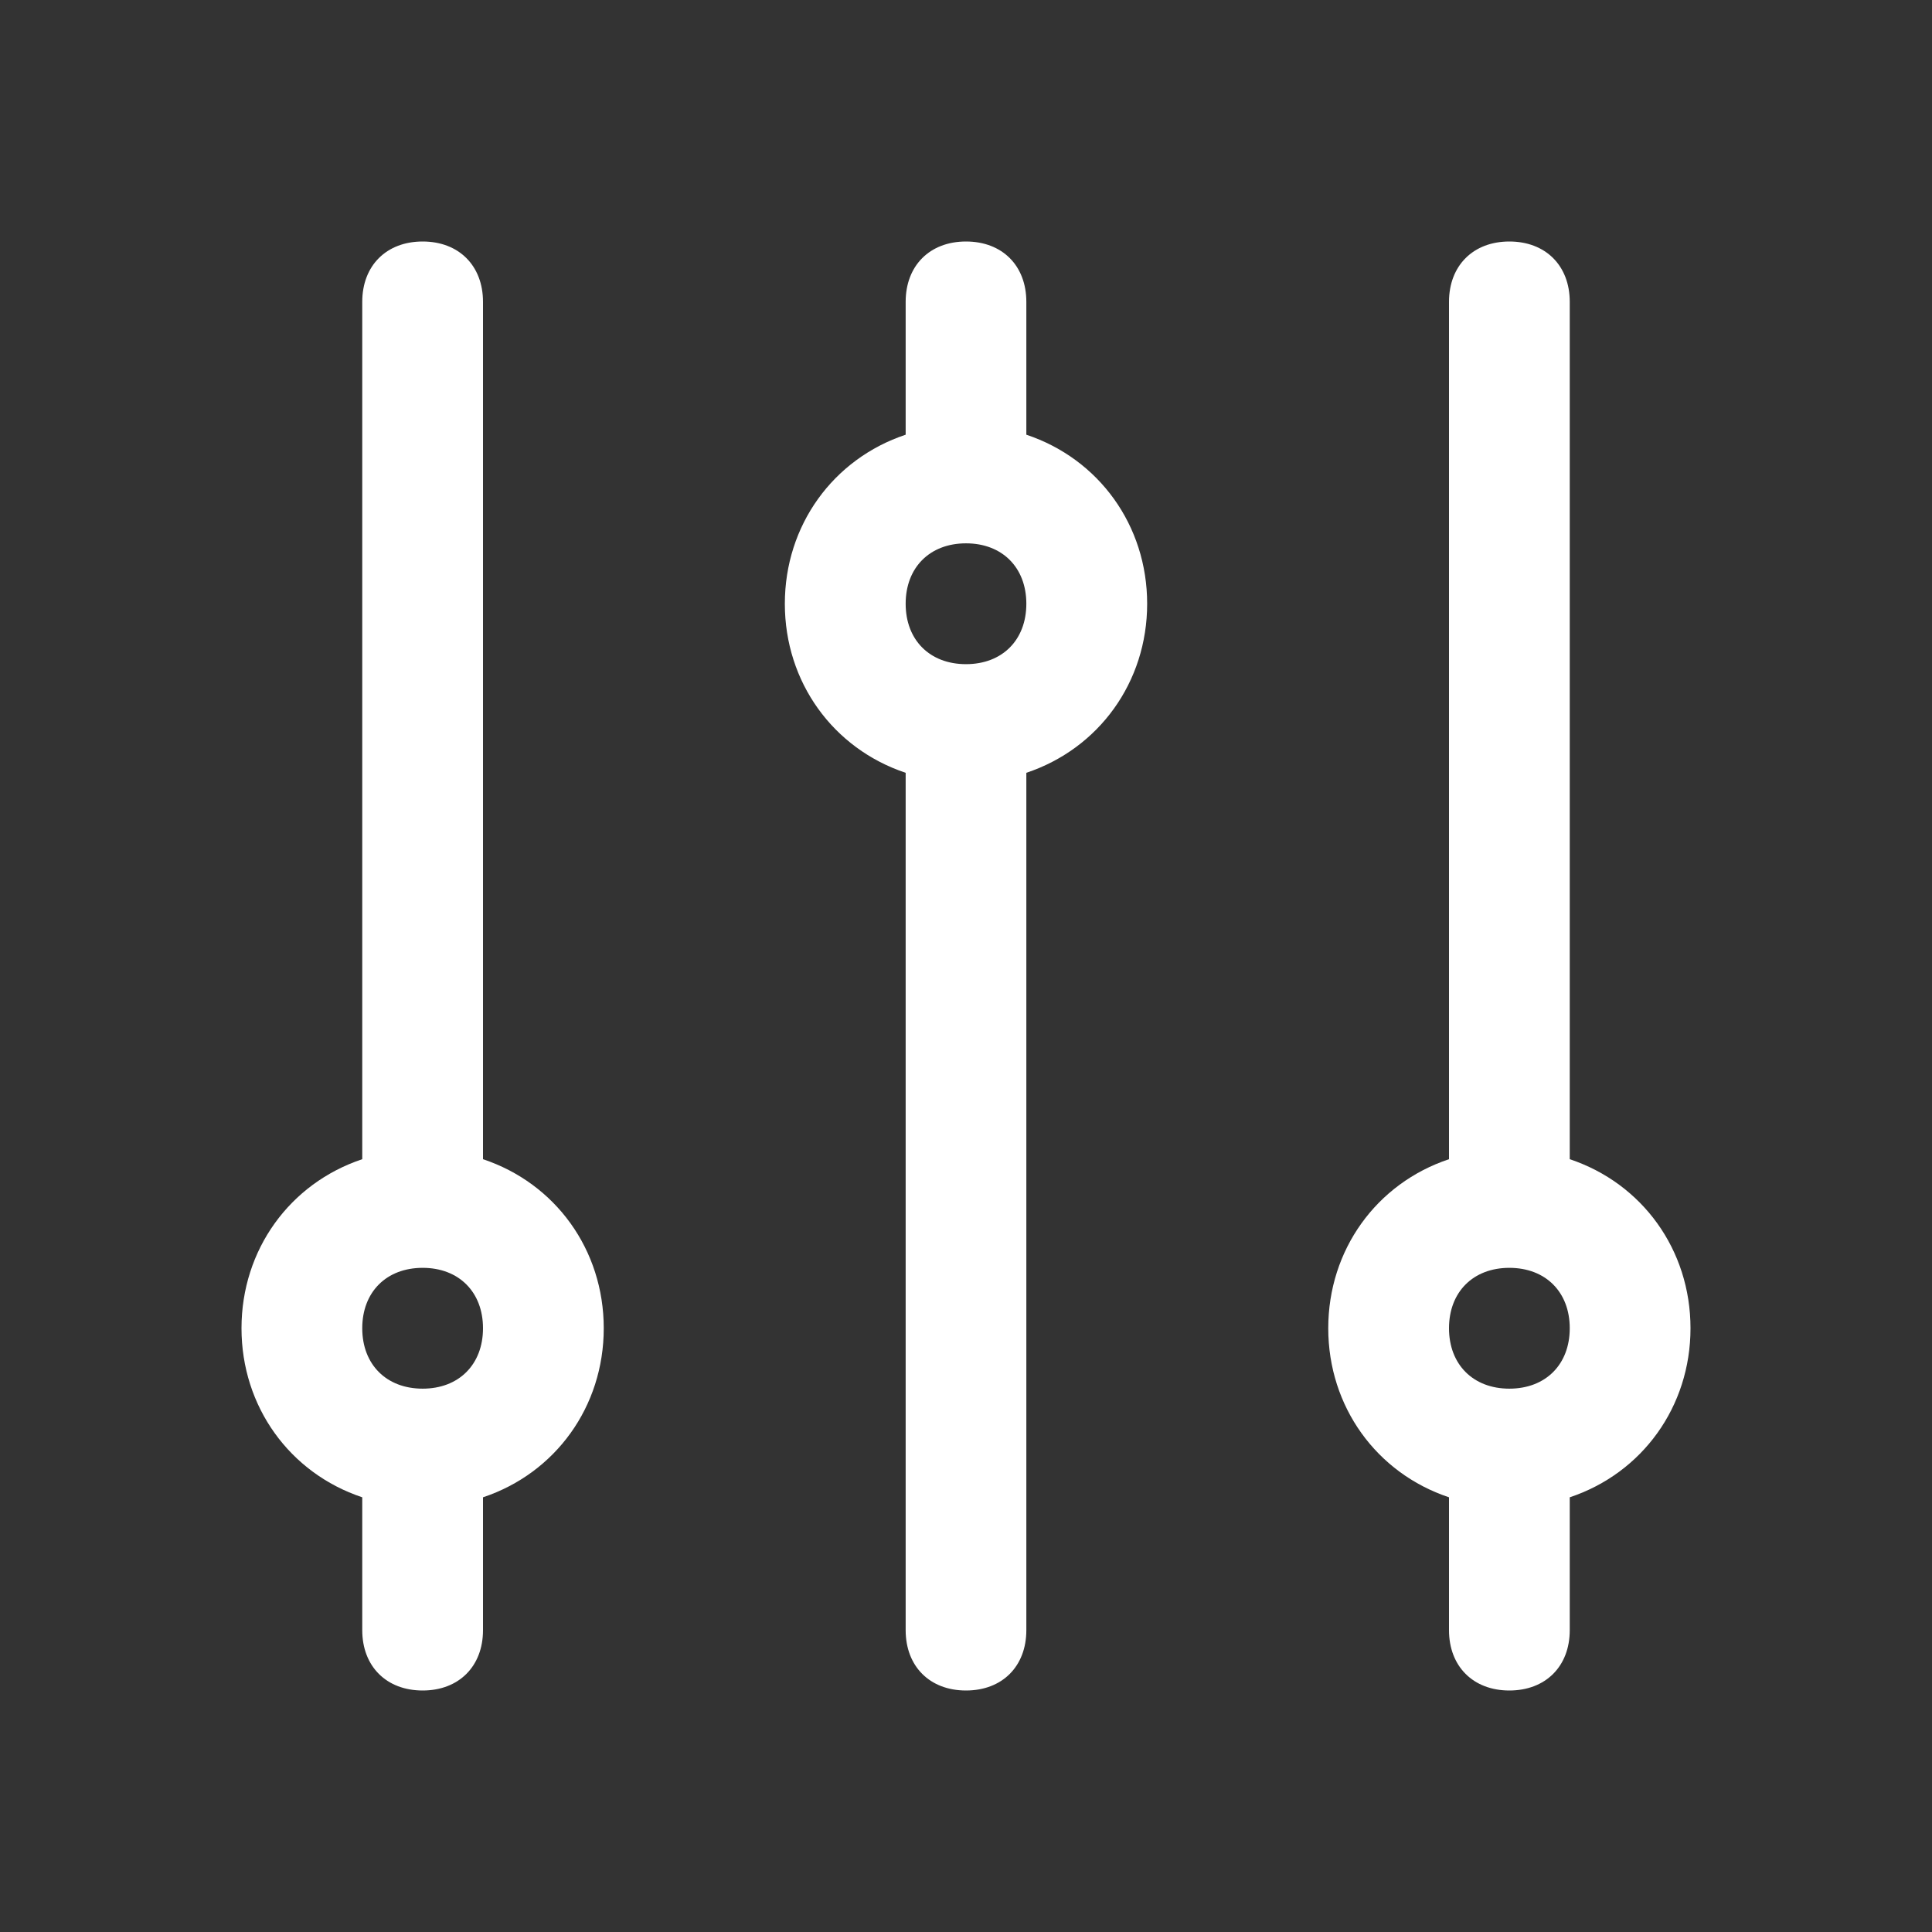 <svg width="26" height="26" viewBox="0 0 26 26" fill="none" xmlns="http://www.w3.org/2000/svg">
<rect x="0" y="0" width="26" height="26" fill="#333333" stroke="none"/>
<path d="M19.5 15.6C18.525 15.925 17.875 16.819 17.875 17.875C17.875 18.931 18.525 19.825 19.5 20.15V21.938C19.5 22.425 19.825 22.75 20.312 22.75C20.8 22.75 21.125 22.425 21.125 21.938V20.15C22.1 19.825 22.75 18.931 22.75 17.875C22.75 16.819 22.1 15.925 21.125 15.6V4.062C21.125 3.575 20.8 3.25 20.312 3.25C19.825 3.25 19.5 3.575 19.5 4.062V15.6ZM20.312 17.062C20.8 17.062 21.125 17.387 21.125 17.875C21.125 18.363 20.8 18.688 20.312 18.688C19.825 18.688 19.5 18.363 19.5 17.875C19.5 17.387 19.825 17.062 20.312 17.062ZM12.188 5.85C11.213 6.175 10.562 7.069 10.562 8.125C10.562 9.181 11.213 10.075 12.188 10.4V21.938C12.188 22.425 12.512 22.75 13 22.75C13.488 22.75 13.812 22.425 13.812 21.938V10.4C14.787 10.075 15.438 9.181 15.438 8.125C15.438 7.069 14.787 6.175 13.812 5.85V4.062C13.812 3.575 13.488 3.25 13 3.25C12.512 3.25 12.188 3.575 12.188 4.062V5.85ZM13 8.938C12.512 8.938 12.188 8.613 12.188 8.125C12.188 7.638 12.512 7.312 13 7.312C13.488 7.312 13.812 7.638 13.812 8.125C13.812 8.613 13.488 8.938 13 8.938ZM4.875 15.6C3.9 15.925 3.25 16.819 3.25 17.875C3.25 18.931 3.9 19.825 4.875 20.15V21.938C4.875 22.425 5.2 22.75 5.688 22.75C6.175 22.75 6.5 22.425 6.5 21.938V20.15C7.475 19.825 8.125 18.931 8.125 17.875C8.125 16.819 7.475 15.925 6.5 15.6V4.062C6.5 3.575 6.175 3.25 5.688 3.25C5.2 3.25 4.875 3.575 4.875 4.062V15.6ZM5.688 18.688C5.2 18.688 4.875 18.363 4.875 17.875C4.875 17.387 5.2 17.062 5.688 17.062C6.175 17.062 6.5 17.387 6.5 17.875C6.5 18.363 6.175 18.688 5.688 18.688Z" fill="white"/>
</svg>
